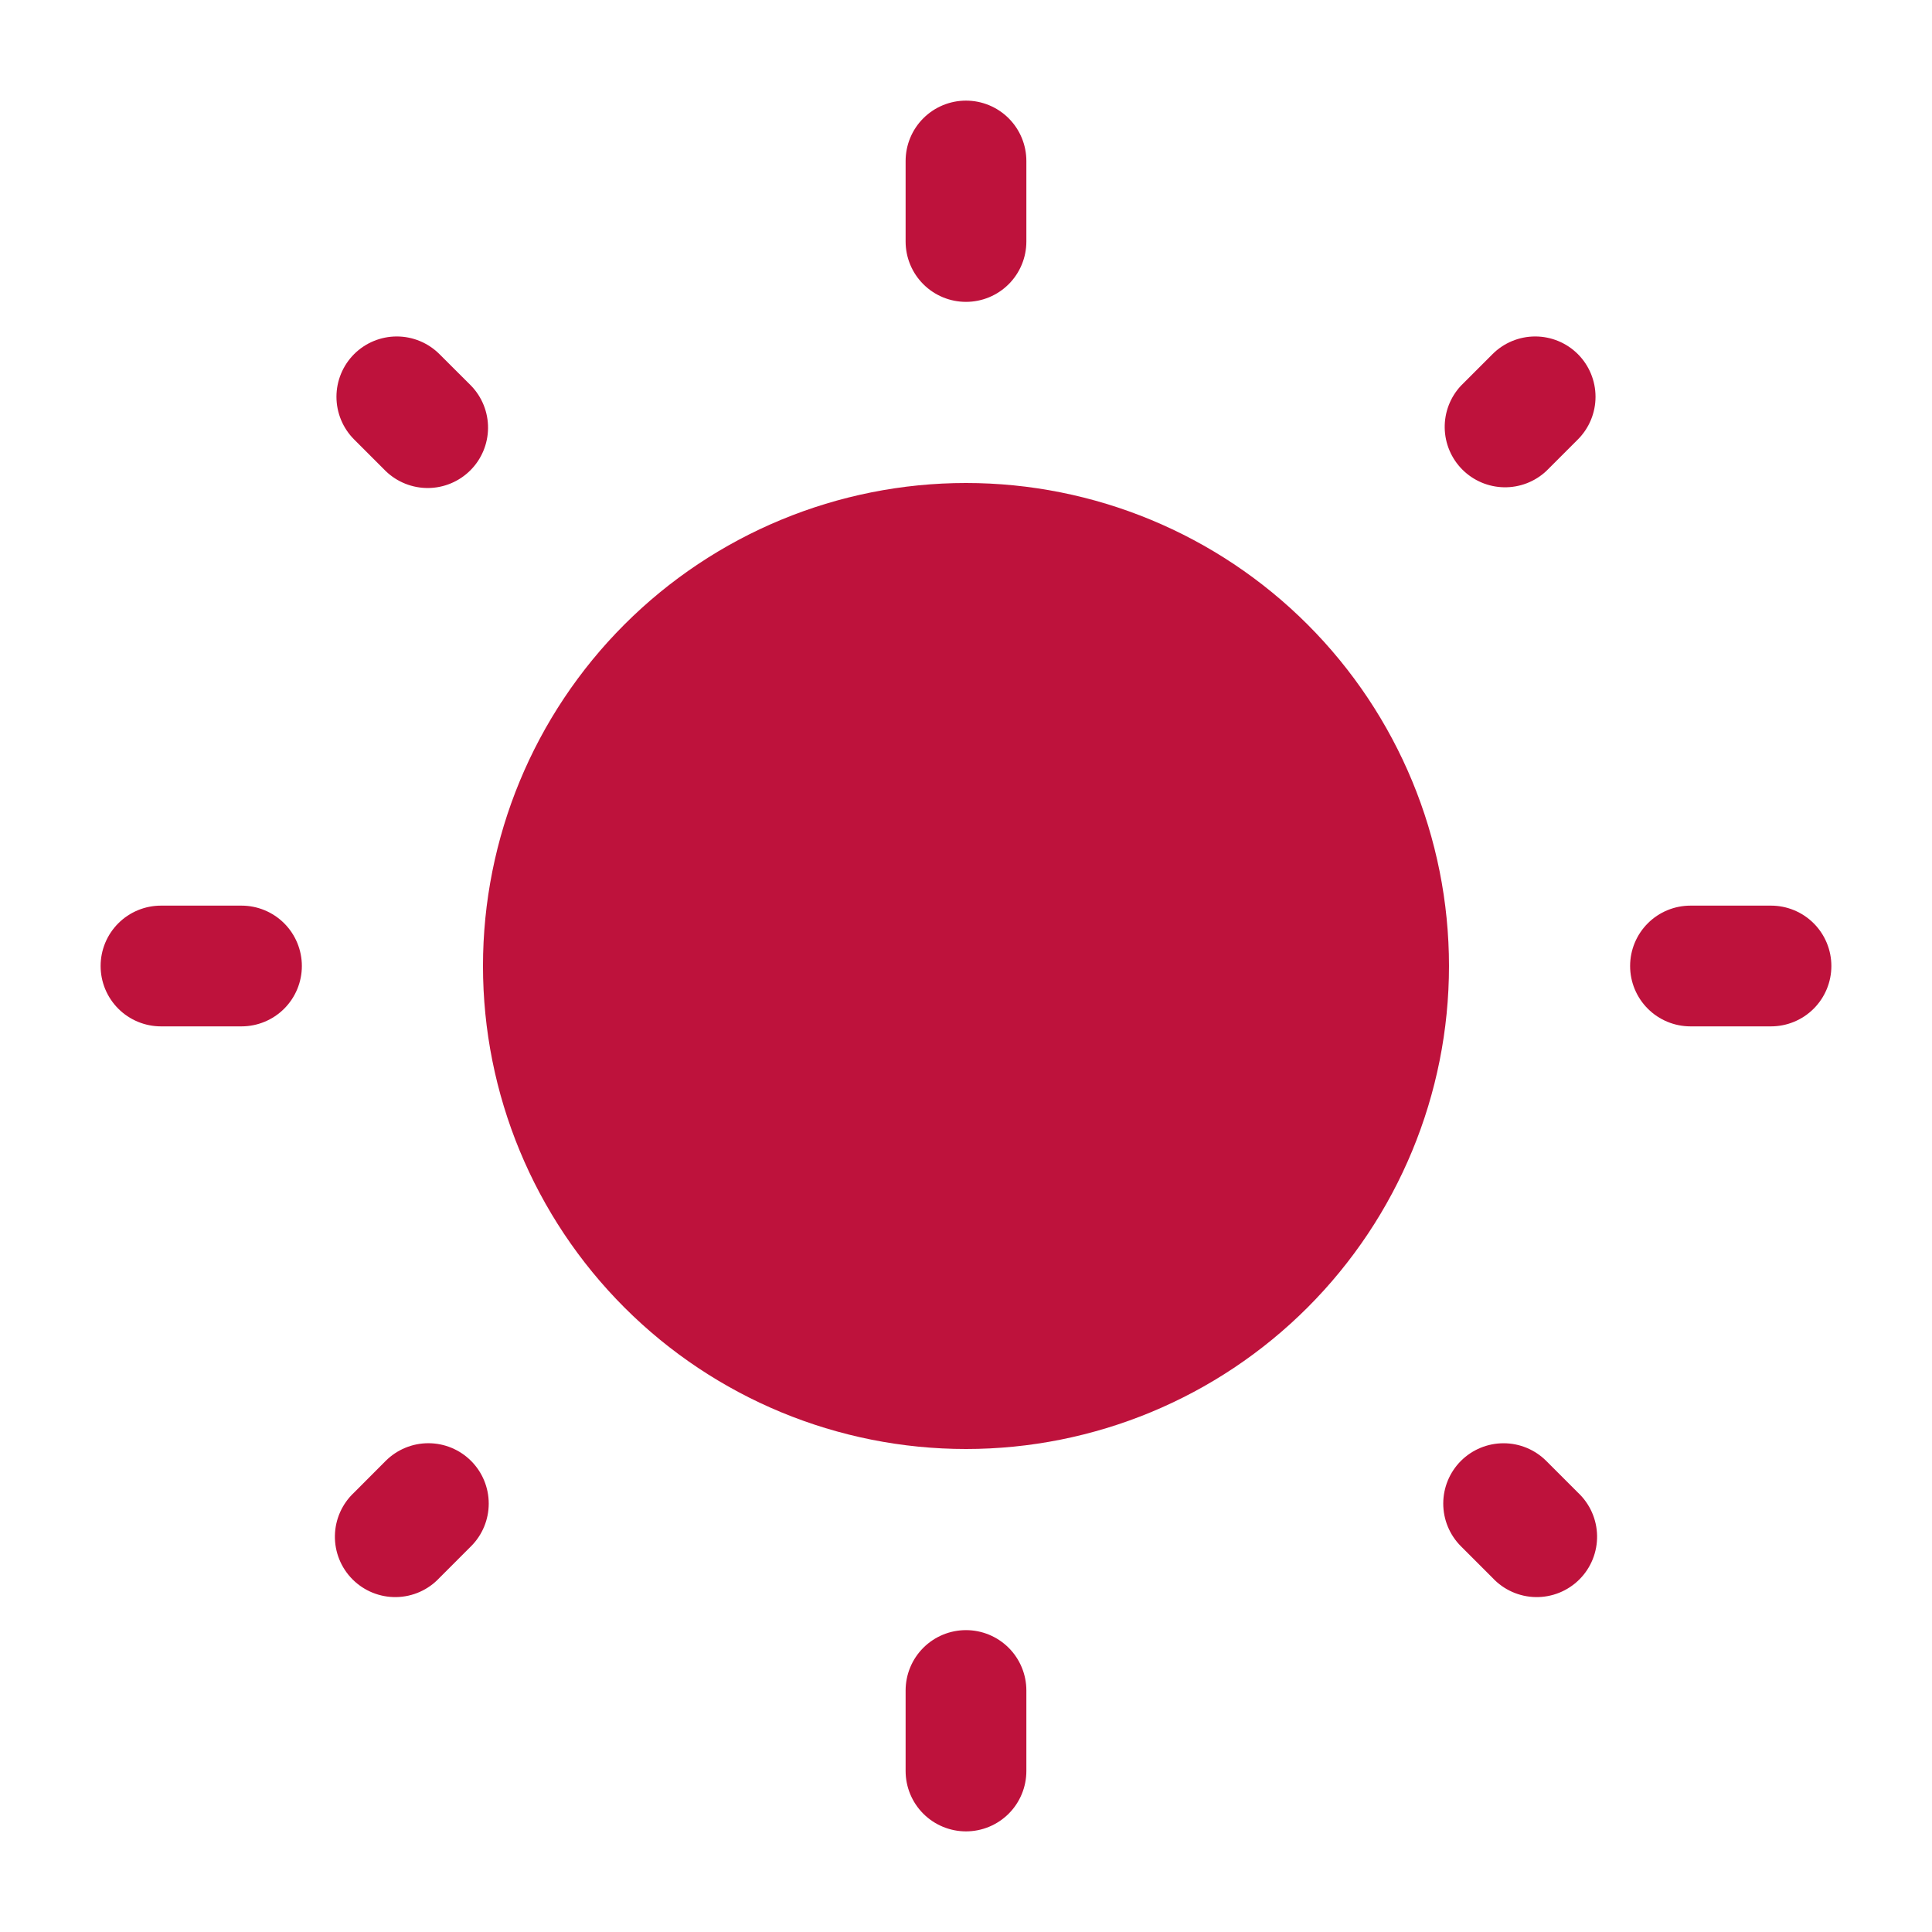 <svg width="277" height="277" viewBox="0 0 277 277" fill="none" xmlns="http://www.w3.org/2000/svg">
<path d="M207.748 138.5C207.748 156.866 200.452 174.48 187.465 187.467C174.478 200.454 156.864 207.75 138.498 207.75C120.132 207.75 102.518 200.454 89.531 187.467C76.544 174.48 69.248 156.866 69.248 138.5C69.248 120.134 76.544 102.52 89.531 89.533C102.518 76.546 120.132 69.25 138.498 69.25C156.864 69.25 174.478 76.546 187.465 89.533C200.452 102.52 207.748 120.134 207.748 138.5Z" fill="#BE123C"/>
<path fill-rule="evenodd" clip-rule="evenodd" d="M138.499 14.427C140.794 14.427 142.996 15.339 144.62 16.962C146.243 18.586 147.155 20.788 147.155 23.083V34.625C147.155 36.921 146.243 39.123 144.62 40.746C142.996 42.369 140.794 43.281 138.499 43.281C136.203 43.281 134.001 42.369 132.378 40.746C130.754 39.123 129.842 36.921 129.842 34.625V23.083C129.842 20.788 130.754 18.586 132.378 16.962C134.001 15.339 136.203 14.427 138.499 14.427ZM50.77 50.772C52.394 49.151 54.594 48.24 56.888 48.24C59.181 48.24 61.382 49.151 63.005 50.772L67.54 55.296C69.118 56.928 69.992 59.114 69.973 61.384C69.954 63.654 69.045 65.825 67.441 67.431C65.837 69.036 63.666 69.948 61.396 69.969C59.127 69.989 56.94 69.118 55.306 67.542L50.77 63.006C49.15 61.383 48.239 59.183 48.239 56.889C48.239 54.595 49.15 52.395 50.77 50.772ZM226.227 50.772C227.848 52.395 228.758 54.595 228.758 56.889C228.758 59.183 227.848 61.383 226.227 63.006L221.691 67.542C220.05 69.071 217.88 69.903 215.637 69.864C213.395 69.824 211.255 68.916 209.669 67.33C208.083 65.744 207.175 63.604 207.135 61.361C207.095 59.119 207.928 56.949 209.457 55.308L213.993 50.772C215.616 49.151 217.816 48.24 220.11 48.24C222.404 48.24 224.604 49.151 226.227 50.772ZM14.426 138.5C14.426 136.204 15.338 134.002 16.961 132.379C18.584 130.756 20.786 129.844 23.082 129.844H34.624C36.919 129.844 39.121 130.756 40.745 132.379C42.368 134.002 43.28 136.204 43.28 138.5C43.28 140.796 42.368 142.998 40.745 144.621C39.121 146.244 36.919 147.156 34.624 147.156H23.082C20.786 147.156 18.584 146.244 16.961 144.621C15.338 142.998 14.426 140.796 14.426 138.5ZM233.717 138.5C233.717 136.204 234.629 134.002 236.253 132.379C237.876 130.756 240.078 129.844 242.374 129.844H253.915C256.211 129.844 258.413 130.756 260.036 132.379C261.66 134.002 262.572 136.204 262.572 138.5C262.572 140.796 261.66 142.998 260.036 144.621C258.413 146.244 256.211 147.156 253.915 147.156H242.374C240.078 147.156 237.876 146.244 236.253 144.621C234.629 142.998 233.717 140.796 233.717 138.5ZM209.457 209.458C211.08 207.837 213.28 206.927 215.574 206.927C217.868 206.927 220.068 207.837 221.691 209.458L226.227 213.994C227.077 214.787 227.759 215.742 228.233 216.804C228.706 217.866 228.96 219.012 228.981 220.174C229.001 221.337 228.787 222.491 228.352 223.569C227.917 224.647 227.269 225.626 226.447 226.448C225.625 227.27 224.646 227.918 223.568 228.353C222.49 228.789 221.335 229.002 220.173 228.982C219.011 228.961 217.865 228.707 216.803 228.234C215.741 227.761 214.785 227.079 213.993 226.228L209.457 221.692C207.836 220.069 206.925 217.869 206.925 215.575C206.925 213.281 207.836 211.081 209.457 209.458ZM67.54 209.458C69.162 211.081 70.072 213.281 70.072 215.575C70.072 217.869 69.162 220.069 67.54 221.692L63.005 226.228C62.212 227.079 61.257 227.761 60.195 228.234C59.133 228.707 57.987 228.961 56.824 228.982C55.662 229.002 54.508 228.789 53.43 228.353C52.352 227.918 51.373 227.27 50.551 226.448C49.729 225.626 49.081 224.647 48.645 223.569C48.21 222.491 47.996 221.337 48.017 220.174C48.037 219.012 48.292 217.866 48.765 216.804C49.238 215.742 49.92 214.787 50.77 213.994L55.295 209.458C56.099 208.654 57.053 208.016 58.104 207.58C59.154 207.145 60.281 206.921 61.418 206.921C62.555 206.921 63.681 207.145 64.732 207.58C65.782 208.016 66.737 208.654 67.54 209.458ZM138.499 233.719C140.794 233.719 142.996 234.631 144.62 236.254C146.243 237.877 147.155 240.079 147.155 242.375V253.917C147.155 256.212 146.243 258.414 144.62 260.038C142.996 261.661 140.794 262.573 138.499 262.573C136.203 262.573 134.001 261.661 132.378 260.038C130.754 258.414 129.842 256.212 129.842 253.917V242.375C129.842 240.079 130.754 237.877 132.378 236.254C134.001 234.631 136.203 233.719 138.499 233.719Z" fill="#BE123C"/>
</svg>
